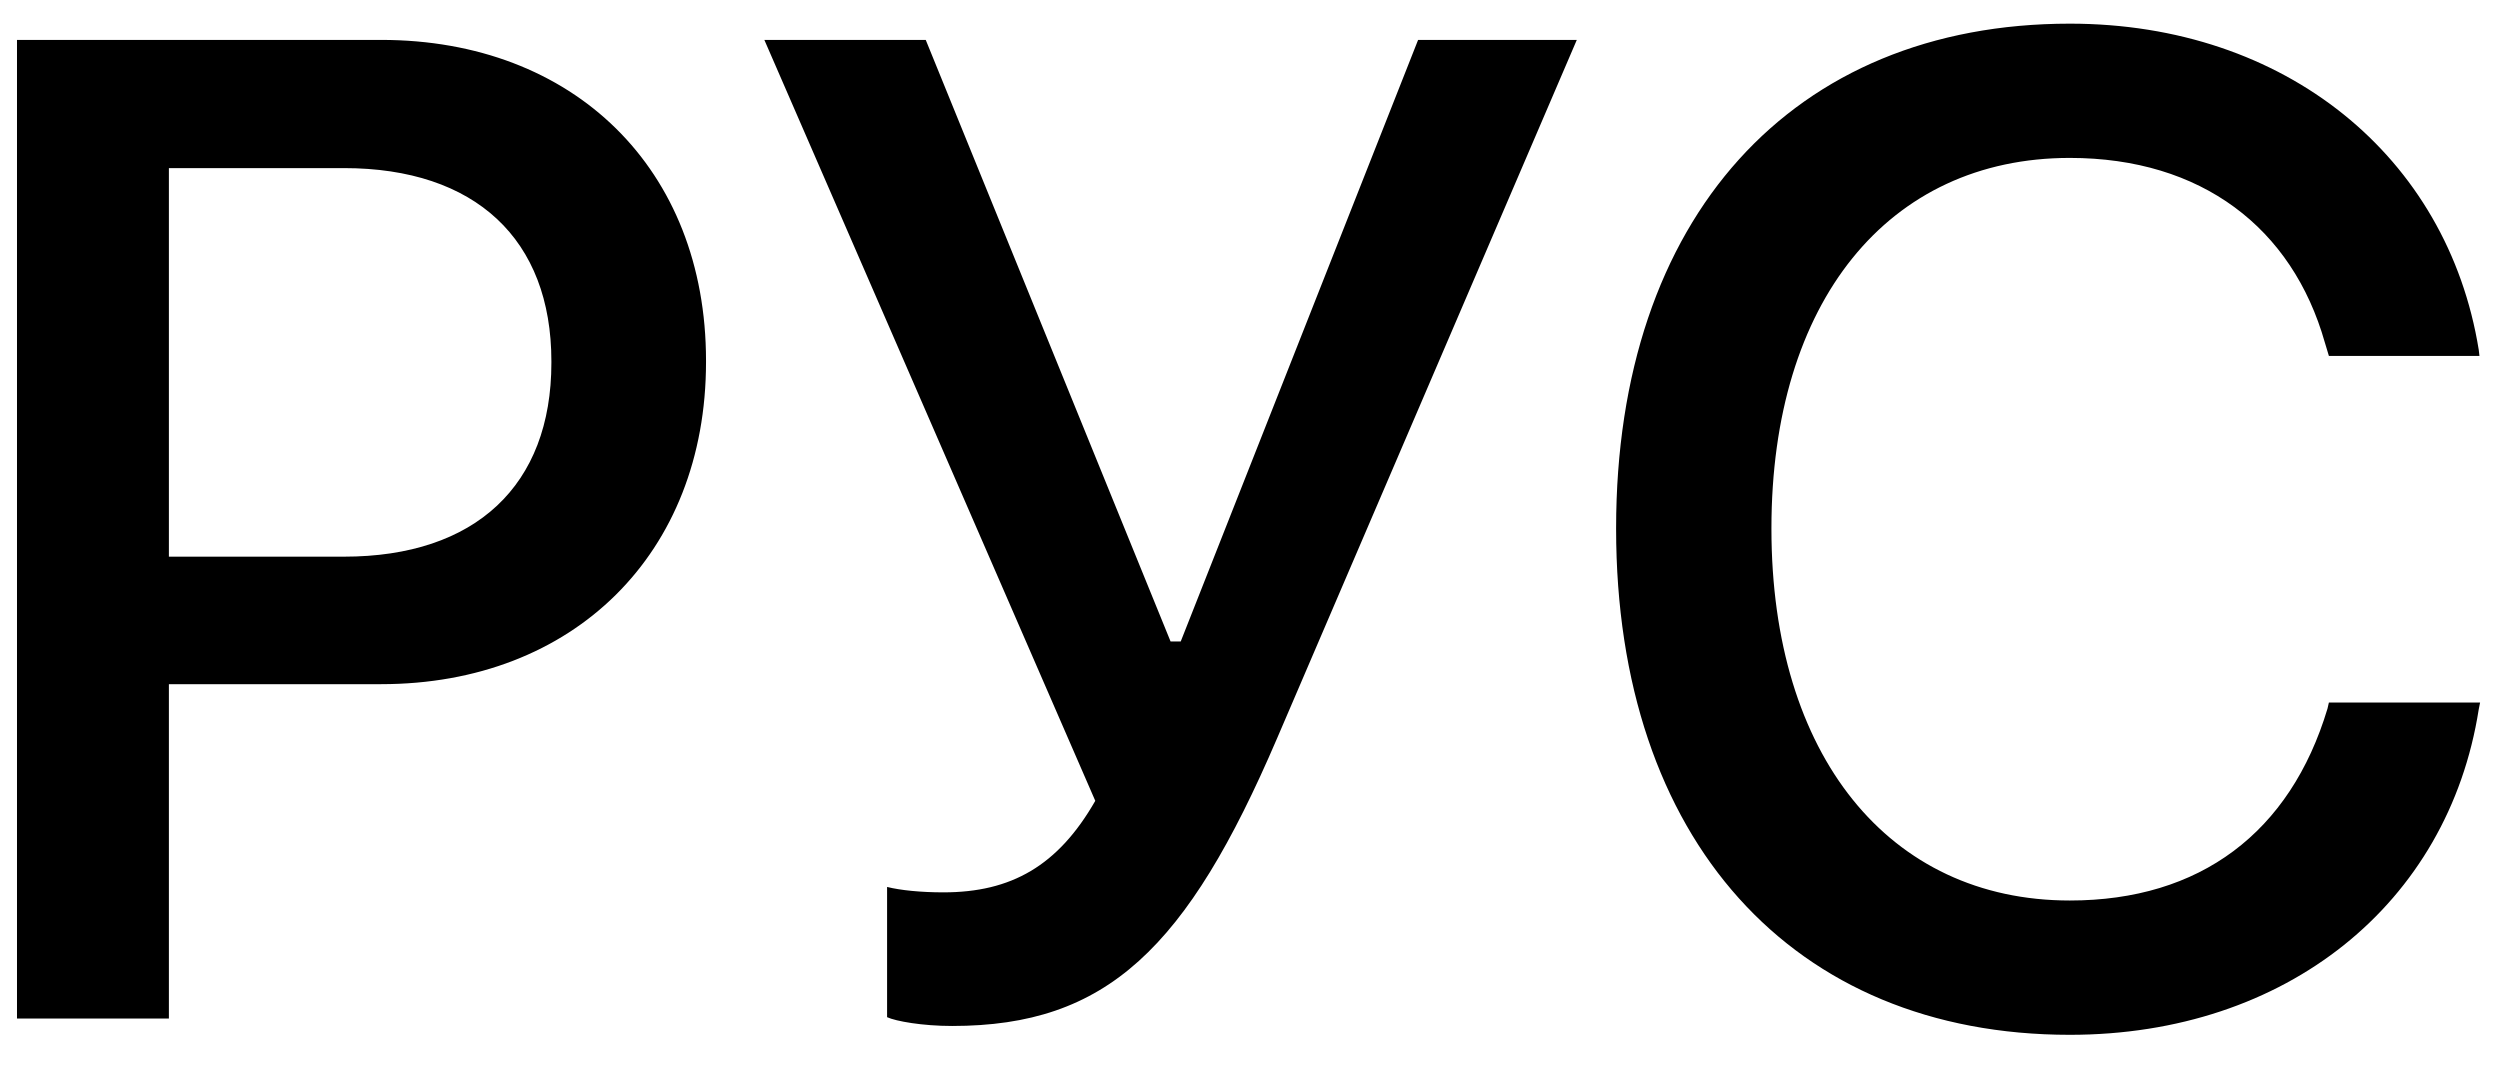 <svg width="54" height="23" viewBox="0 0 54 23" fill="none" xmlns="http://www.w3.org/2000/svg">
<path d="M0.367 22V0.862H8.233C12.394 0.862 15.25 3.646 15.25 7.791V7.82C15.25 11.951 12.394 14.778 8.233 14.778H3.648V22H0.367ZM7.428 3.631H3.648V12.024H7.428C10.27 12.024 11.91 10.486 11.91 7.835V7.806C11.91 5.169 10.27 3.631 7.428 3.631ZM20.567 22.161C19.923 22.161 19.352 22.059 19.161 21.971V19.158C19.454 19.231 19.894 19.275 20.377 19.275C21.842 19.275 22.852 18.704 23.658 17.298L16.51 0.862H19.996L25.284 13.855H25.504L30.631 0.862H34.059L27.584 15.95C25.636 20.491 23.907 22.161 20.567 22.161ZM44.708 22.352C38.717 22.352 34.908 18.133 34.908 11.424V11.409C34.908 4.7 38.717 0.511 44.708 0.511C49.366 0.511 52.867 3.382 53.541 7.557L53.556 7.688H50.304L50.216 7.396C49.513 4.92 47.55 3.411 44.708 3.411C40.782 3.411 38.263 6.517 38.263 11.409V11.424C38.263 16.316 40.797 19.451 44.708 19.451C47.52 19.451 49.469 17.986 50.274 15.306L50.304 15.174H53.57L53.541 15.32C52.882 19.524 49.381 22.352 44.708 22.352Z" fill="black"/>
</svg>
